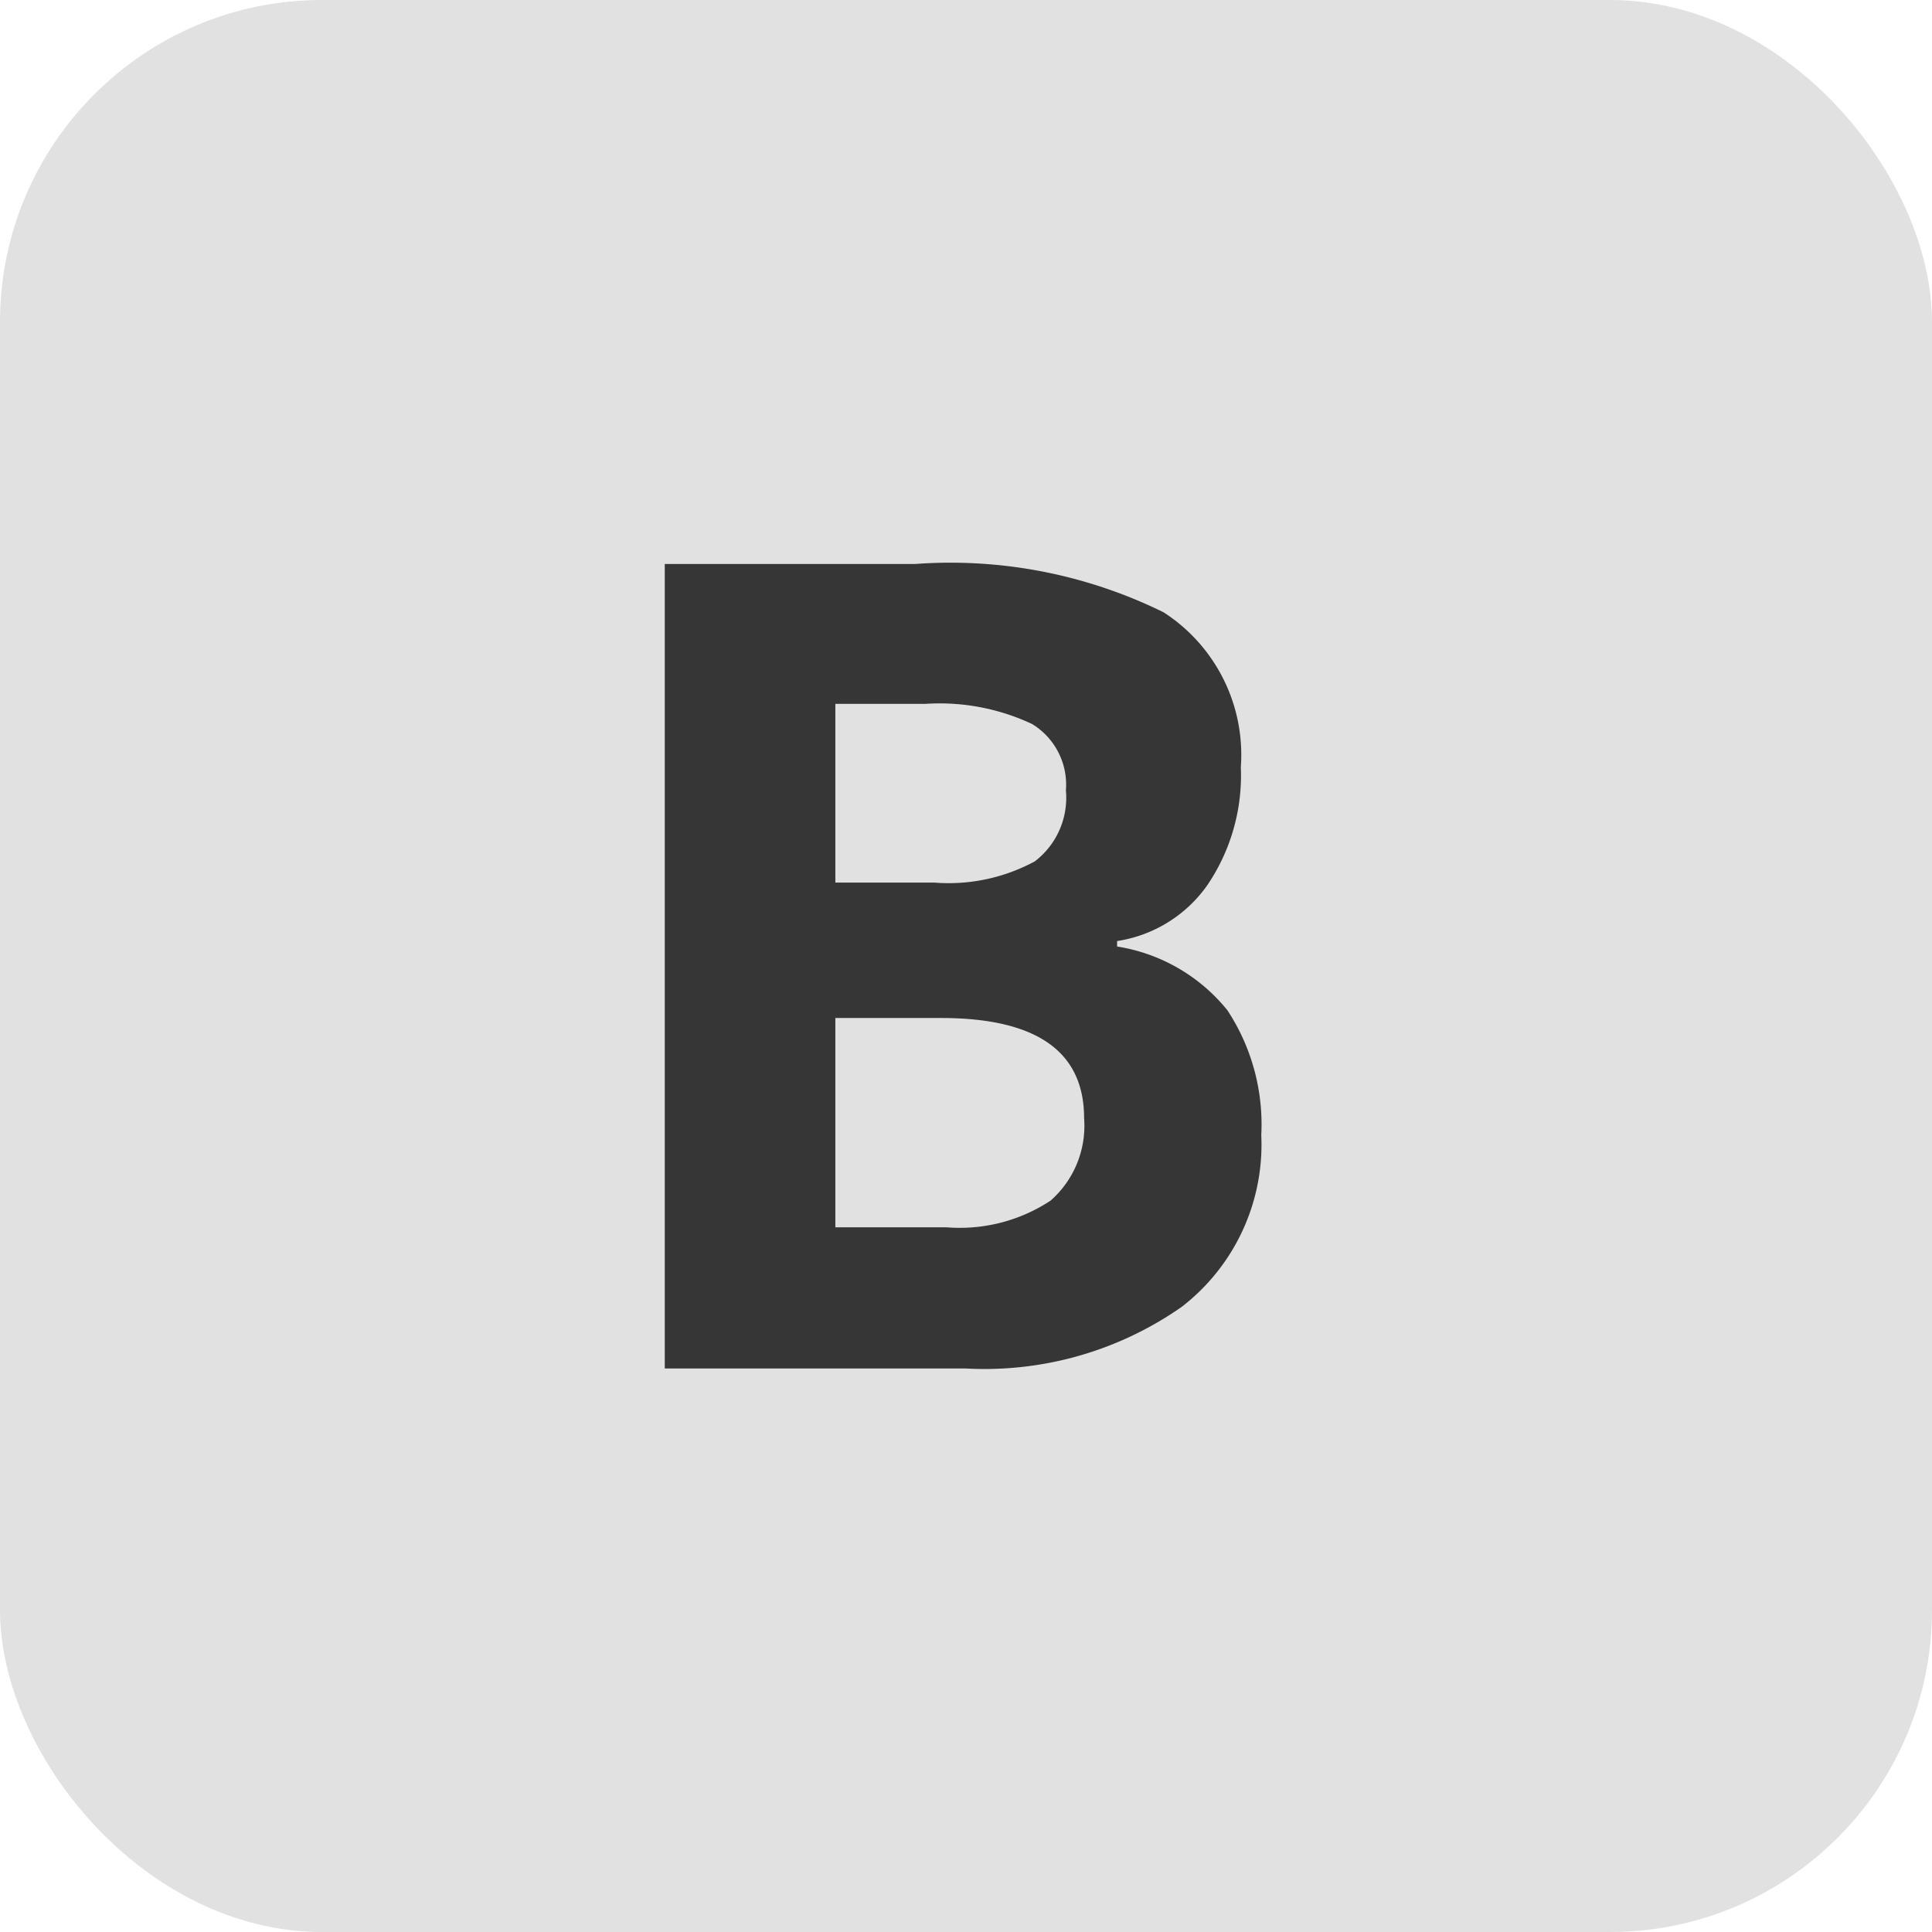 <svg xmlns="http://www.w3.org/2000/svg" width="24" height="24" viewBox="0 0 24 24">
  <g id="ic_txtbold_hover" transform="translate(2173 2723)">
    <rect id="Rectangle_2777" data-name="Rectangle 2777" width="24" height="24" rx="4" transform="translate(-2173 -2723)" fill="#e1e1e1"/>
    <path id="Path_1670" data-name="Path 1670" d="M1.258-9.994h3.11a5.994,5.994,0,0,1,3.086.6,2.106,2.106,0,0,1,.96,1.924A2.425,2.425,0,0,1,7.995-6a1.679,1.679,0,0,1-1.118.69v.068a2.2,2.2,0,0,1,1.371.793A2.58,2.58,0,0,1,8.668-2.9,2.546,2.546,0,0,1,7.68-.766,4.272,4.272,0,0,1,5,0H1.258ZM3.377-6.036h1.23A2.25,2.25,0,0,0,5.855-6.3a.994.994,0,0,0,.386-.882.882.882,0,0,0-.42-.824,2.7,2.7,0,0,0-1.33-.25H3.377Zm0,1.682v2.6H4.758A2.048,2.048,0,0,0,6.05-2.085,1.236,1.236,0,0,0,6.467-3.11q0-1.244-1.777-1.244Z" transform="translate(-2166 -2706)" fill="#363636"/>
  </g>
</svg>

